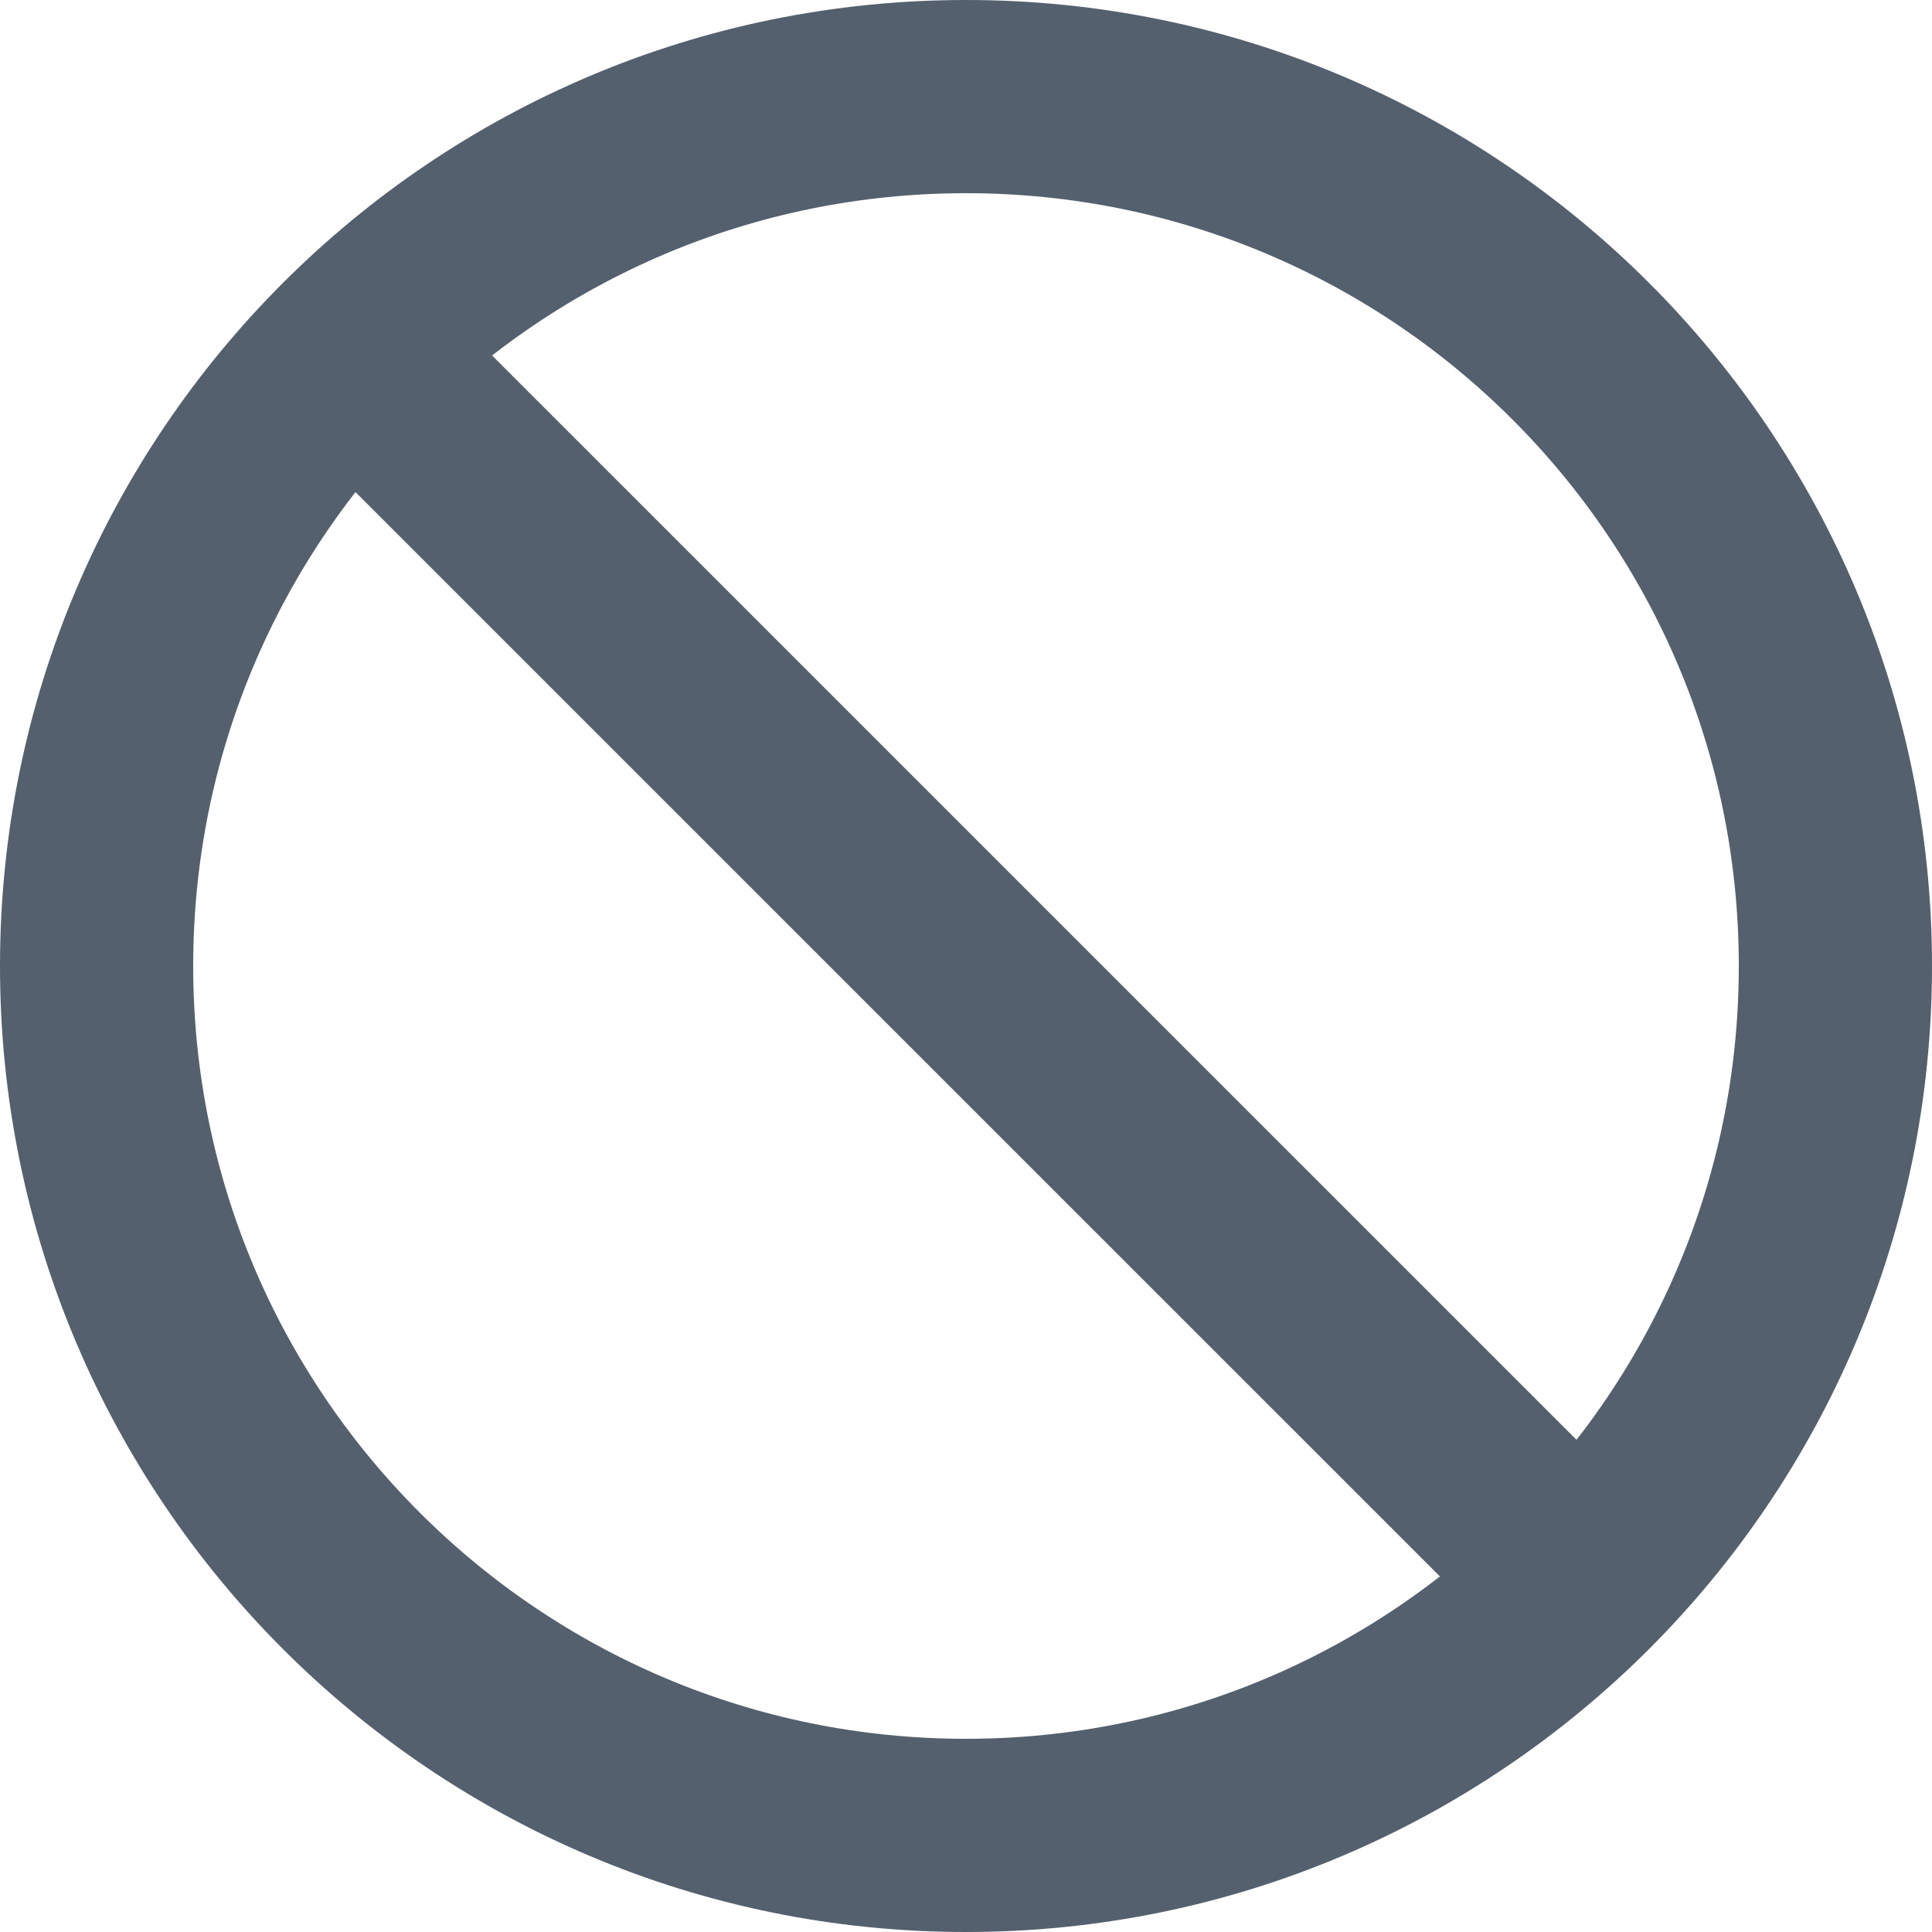 <?xml version="1.0" encoding="UTF-8"?>
<svg width="20px" height="20px" viewBox="0 0 20 20" version="1.1" xmlns="http://www.w3.org/2000/svg" xmlns:xlink="http://www.w3.org/1999/xlink">
    <!-- Generator: Sketch 47.1 (45422) - http://www.bohemiancoding.com/sketch -->
    <title>Block</title>
    <desc>Created with Sketch.</desc>
    <defs></defs>
    <g id="Page-1" stroke="none" stroke-width="1" fill="none" fill-rule="evenodd" stroke-linecap="round" stroke-linejoin="round">
        <g id="Guests" transform="translate(-1138, -113)" stroke="#54606E">
            <g id="Right-Panel" transform="translate(445, 100)">
                <g id="Header">
                    <g id="Block" transform="translate(681, 1)">
                        <g transform="translate(13, 13)">
                            <g>
                                <path d="M18,9 C18,13.97 13.97,18 9,18 C4.03,18 0,13.97 0,9 C0,4.028 4.03,0 9,0 C13.97,0 18,4.028 18,9 Z" id="Stroke-1" stroke-width="2"></path>
                                <path d="M2.999,2.999 L14.999,14.998" id="Stroke-3" stroke-width="2"></path>
                            </g>
                        </g>
                    </g>
                </g>
            </g>
        </g>
    </g>
</svg>